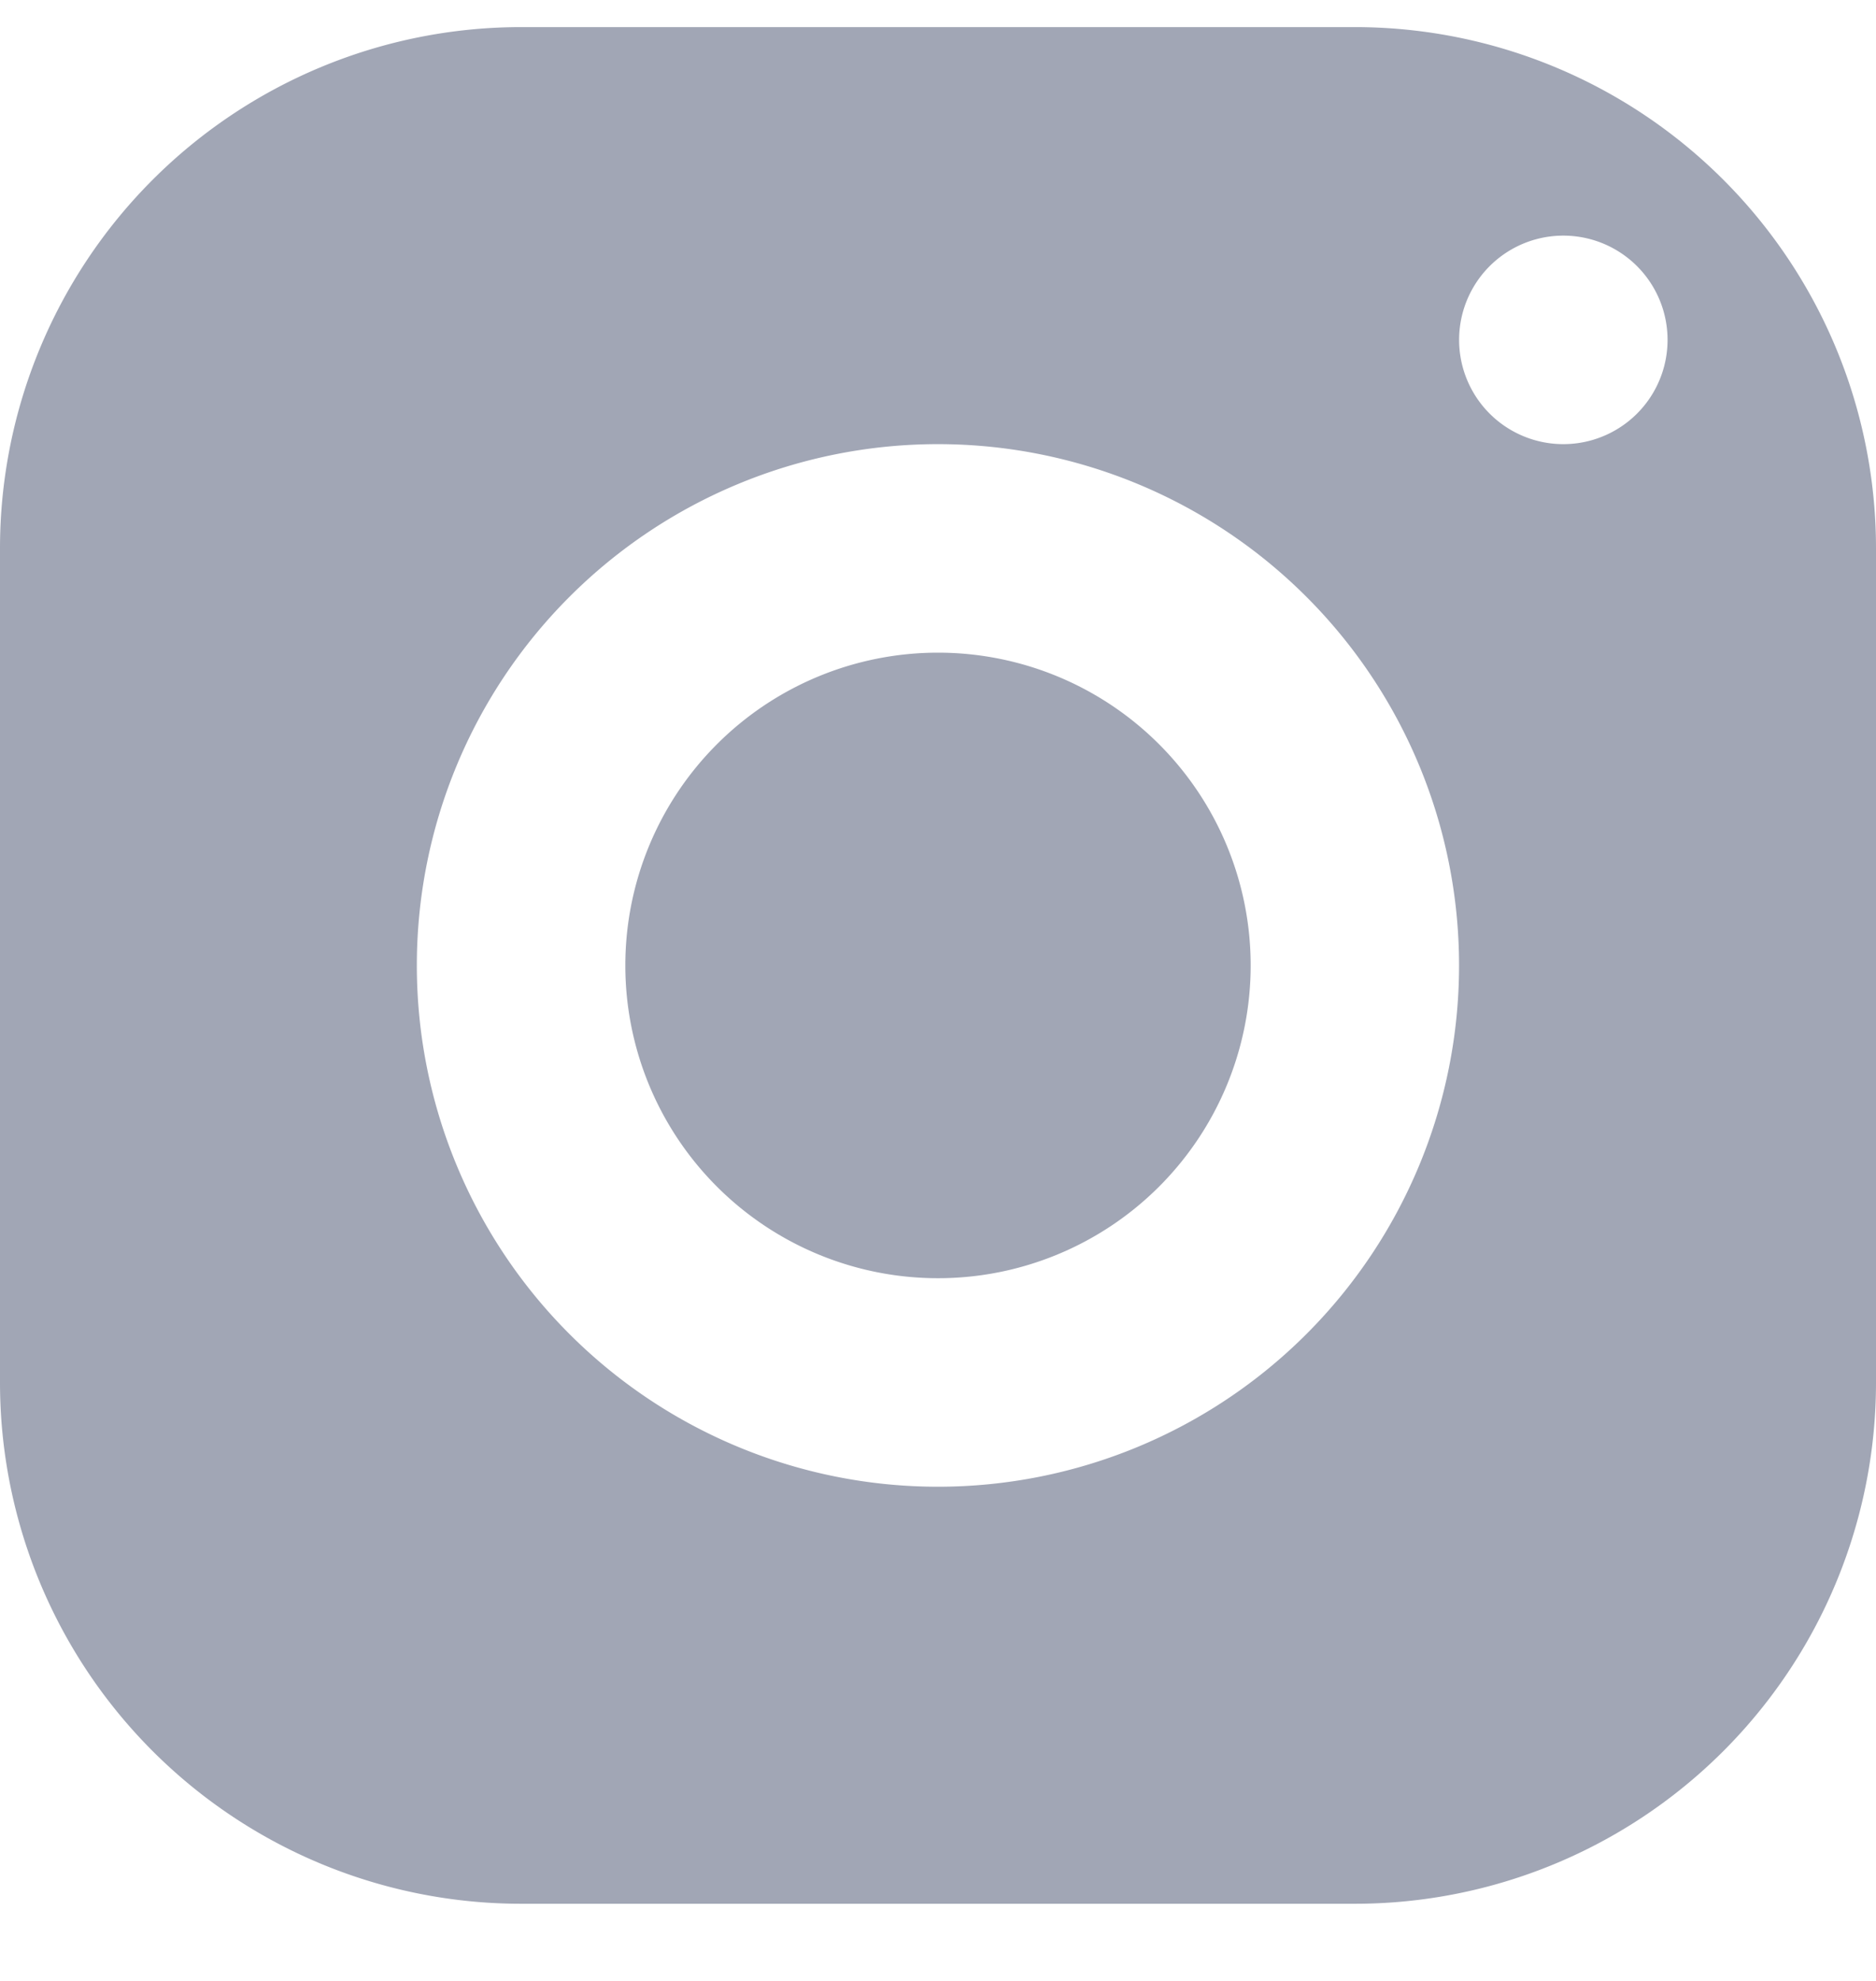 <svg width="18" height="19" fill="none" xmlns="http://www.w3.org/2000/svg"><path d="M5 .26a5 5 0 00-5 5v8a5 5 0 005 5h8a5 5 0 005-5v-8a5 5 0 00-5-5H5zm10 2a1 1 0 110 2 1 1 0 010-2zm-6 2a5 5 0 11-.001 10A5 5 0 019 4.26zm0 2a3 3 0 100 6 3 3 0 000-6z" fill="#A1A6B5"/></svg>